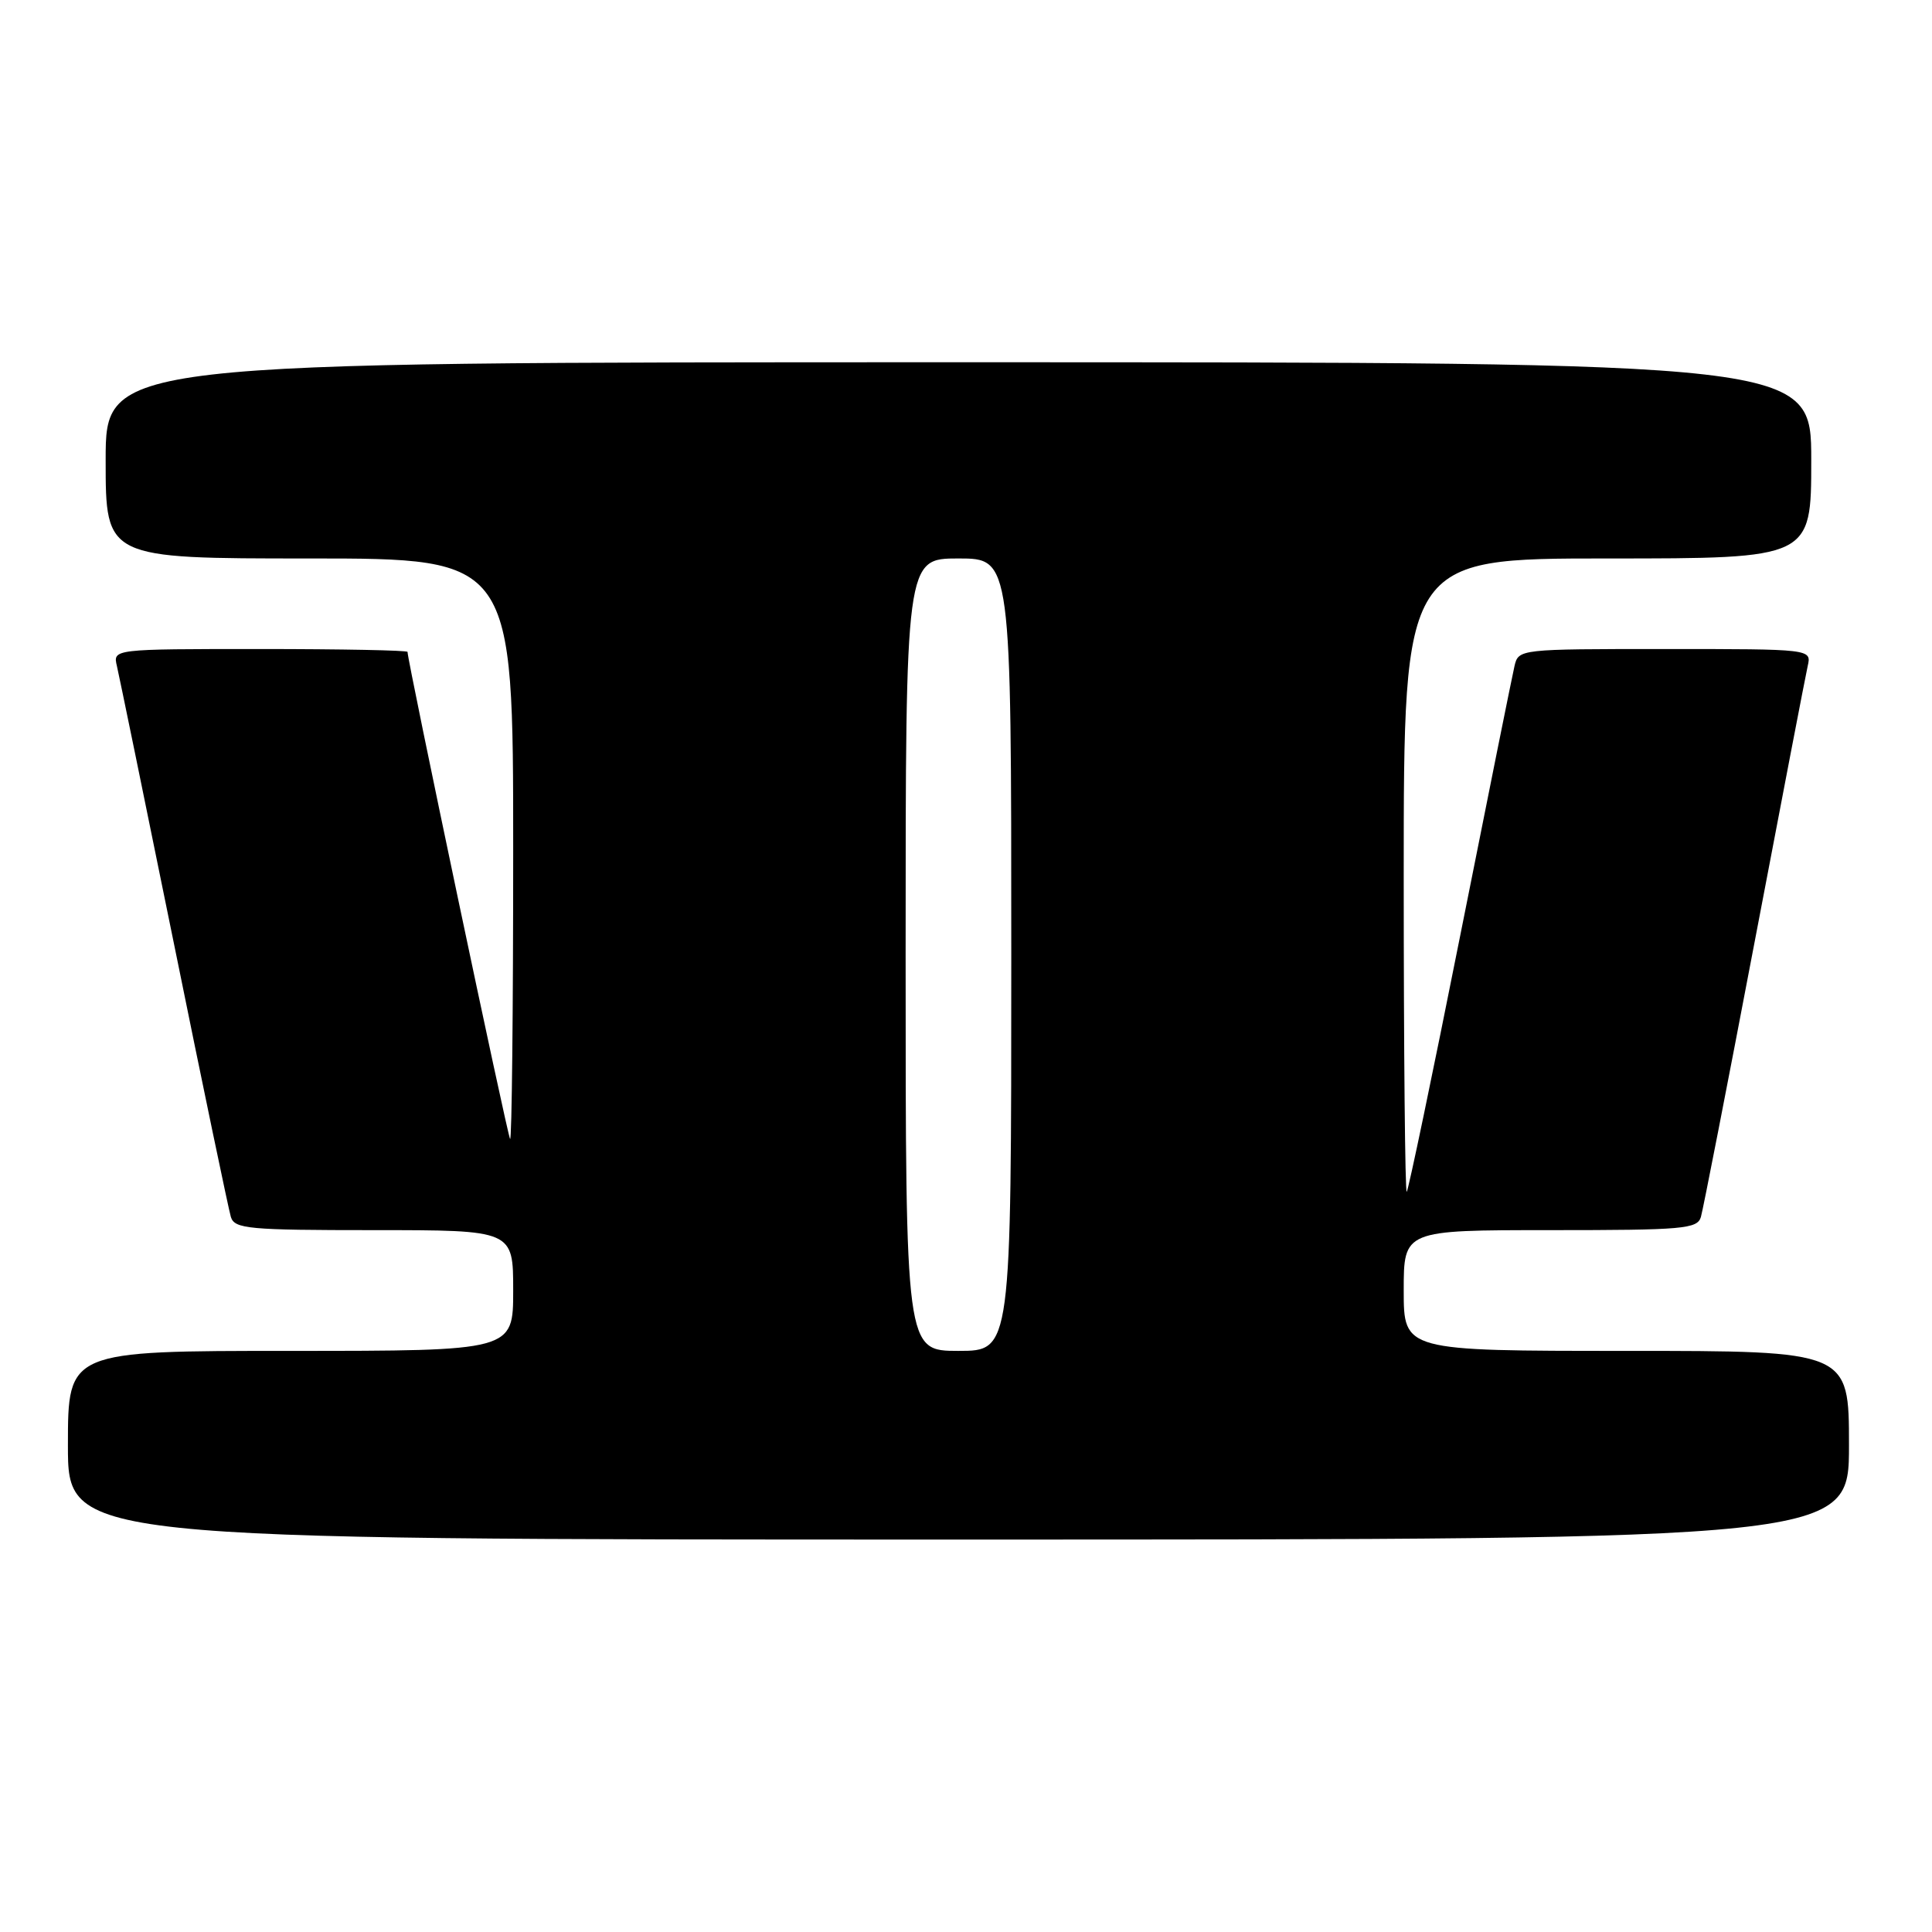<?xml version="1.0" encoding="UTF-8" standalone="no"?>
<!DOCTYPE svg PUBLIC "-//W3C//DTD SVG 1.1//EN" "http://www.w3.org/Graphics/SVG/1.1/DTD/svg11.dtd" >
<svg xmlns="http://www.w3.org/2000/svg" xmlns:xlink="http://www.w3.org/1999/xlink" version="1.1" viewBox="0 0 256 256">
 <g >
 <path fill="currentColor"
d=" M 245.00 191.50 C 245.00 179.00 245.00 179.00 215.50 179.00 C 186.00 179.00 186.00 179.00 186.00 171.00 C 186.00 163.00 186.00 163.00 205.43 163.00 C 223.08 163.00 224.91 162.84 225.38 161.25 C 225.66 160.29 228.85 143.97 232.46 125.00 C 236.07 106.03 239.25 89.49 239.53 88.25 C 240.04 86.00 240.04 86.00 220.63 86.00 C 201.32 86.00 201.21 86.01 200.68 88.25 C 200.39 89.49 197.15 105.57 193.48 124.00 C 189.81 142.43 186.62 157.69 186.40 157.92 C 186.18 158.15 186.00 139.36 186.00 116.17 C 186.00 74.00 186.00 74.00 213.00 74.00 C 240.00 74.00 240.00 74.00 240.00 61.00 C 240.00 48.00 240.00 48.00 127.00 48.00 C 14.00 48.00 14.00 48.00 14.00 61.00 C 14.00 74.00 14.00 74.00 41.00 74.00 C 68.00 74.00 68.00 74.00 68.00 112.67 C 68.00 133.93 67.82 151.15 67.59 150.92 C 67.26 150.58 54.00 87.62 54.00 86.38 C 54.00 86.17 45.22 86.00 34.48 86.00 C 14.96 86.00 14.96 86.00 15.49 88.25 C 15.78 89.49 19.18 106.03 23.04 125.00 C 26.89 143.97 30.30 160.29 30.59 161.25 C 31.08 162.83 32.89 163.00 49.57 163.00 C 68.00 163.00 68.00 163.00 68.00 171.00 C 68.00 179.00 68.00 179.00 38.50 179.00 C 9.00 179.00 9.00 179.00 9.00 191.50 C 9.00 204.00 9.00 204.00 127.00 204.00 C 245.00 204.00 245.00 204.00 245.00 191.50 Z  M 120.00 126.50 C 120.00 74.00 120.00 74.00 127.00 74.00 C 134.00 74.00 134.00 74.00 134.00 126.50 C 134.00 179.00 134.00 179.00 127.00 179.00 C 120.00 179.00 120.00 179.00 120.00 126.50 Z "/>
</g>
</svg>